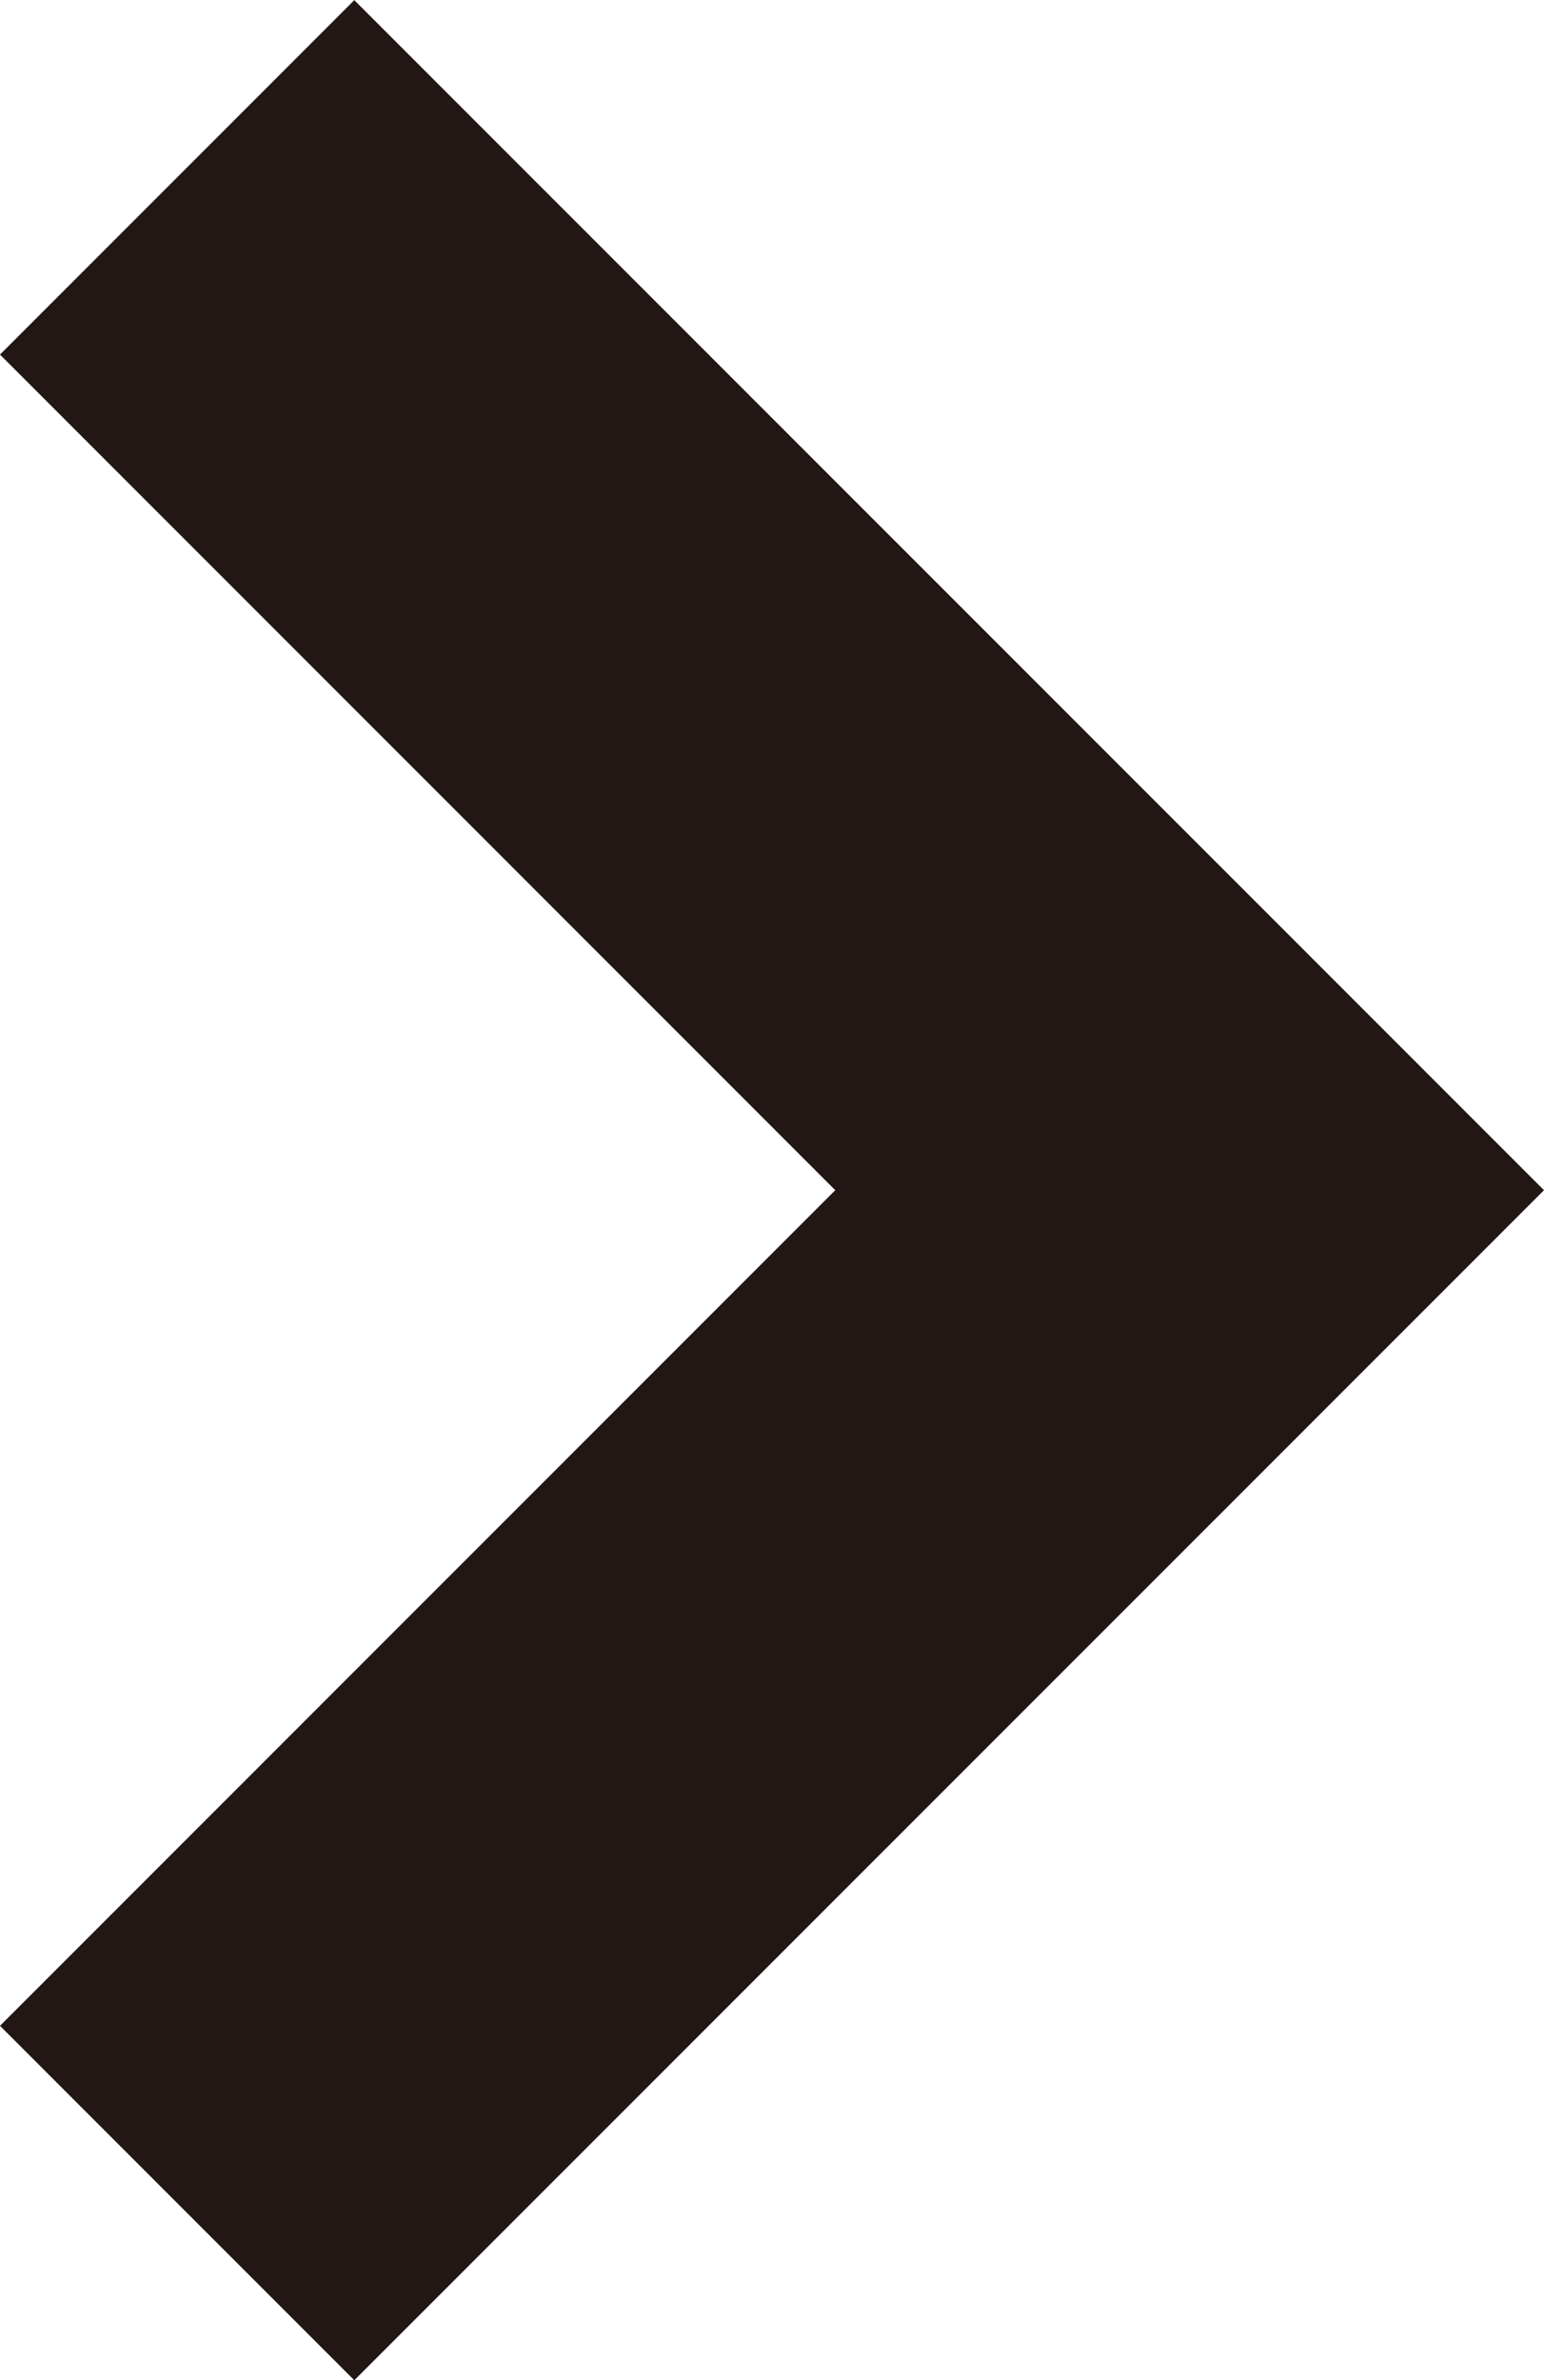 <svg id="Icon_-_ArrowRight_-_Small" data-name="Icon - ArrowRight - Small" xmlns="http://www.w3.org/2000/svg" width="10.263" height="15.815" viewBox="0 0 10.263 15.815">
  <path id="パス_36" data-name="パス 36" d="M7.907,10.263,0,2.355,2.355,0,7.907,5.552,13.459,0l2.355,2.355Z" transform="translate(0 15.815) rotate(-90)" fill="#221714"/>
</svg>
